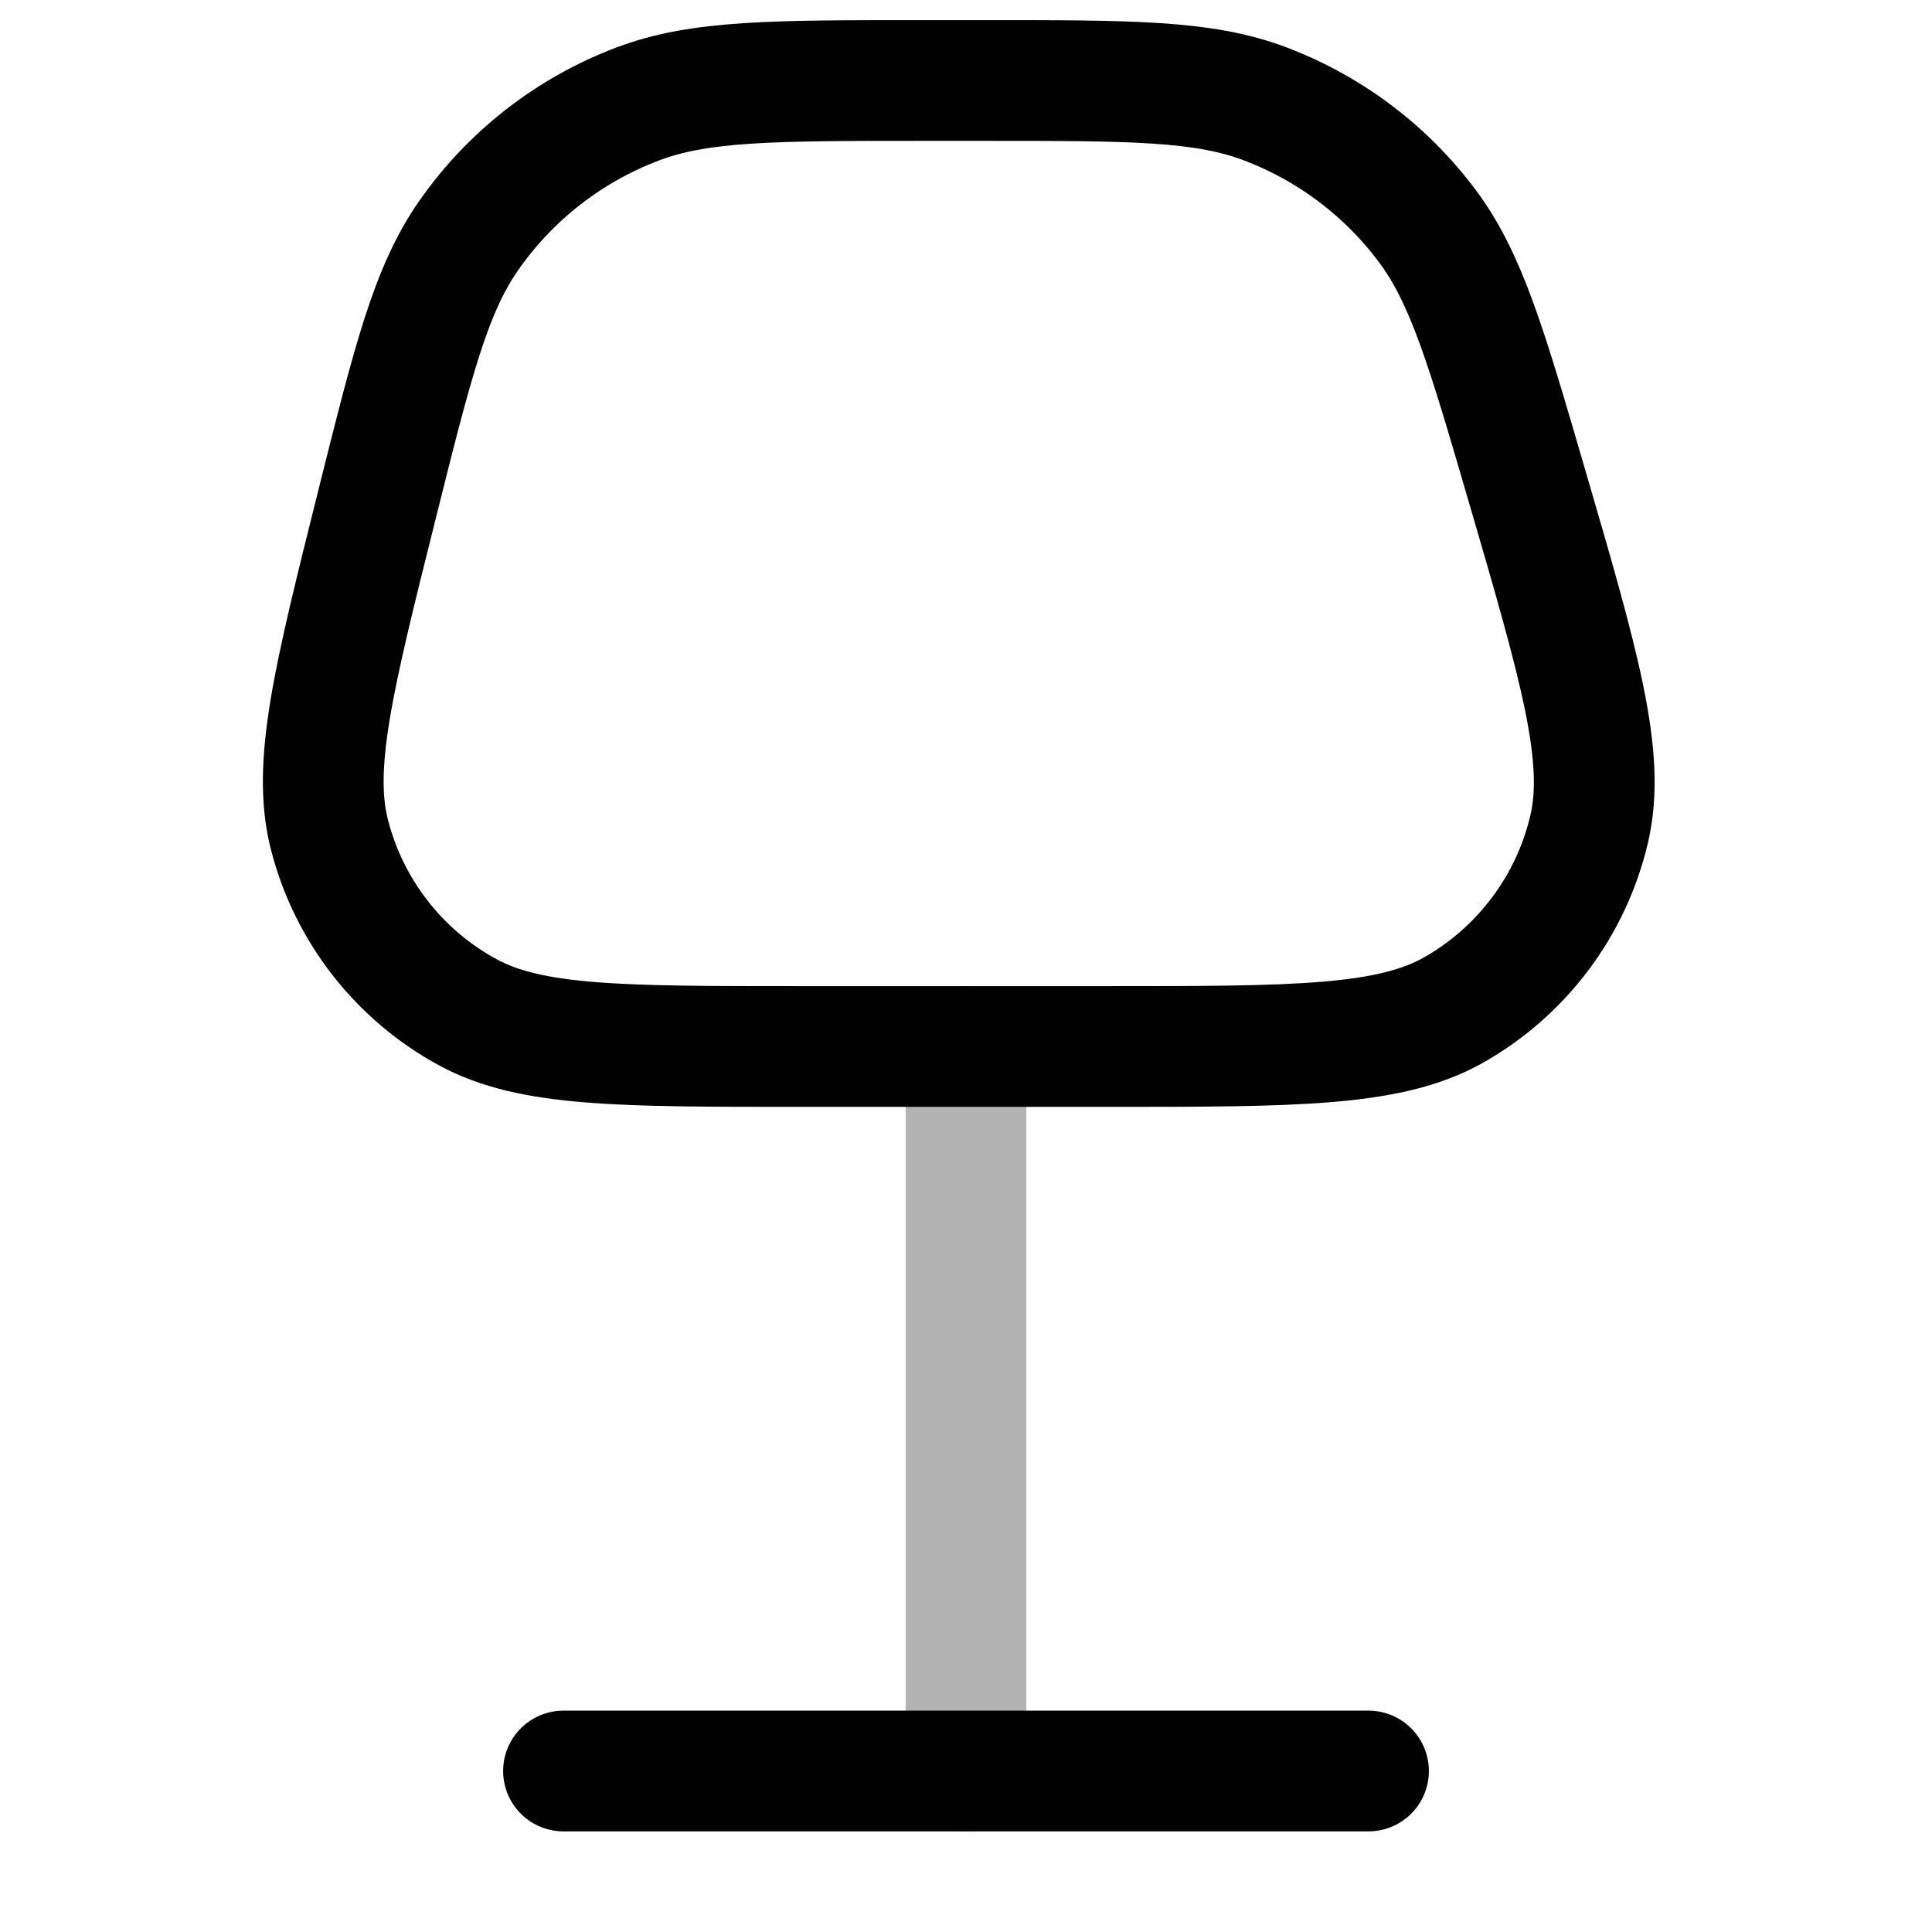 <svg width="24" height="24" viewBox="0 0 24 24" fill="none" xmlns="http://www.w3.org/2000/svg">
<path opacity="0.3" d="M12 13V22" stroke="#020203" stroke-width="1.5" stroke-linecap="round"/>
<path d="M11.435 1H12.254C14.042 1 14.936 1 15.697 1.283C16.508 1.586 17.215 2.116 17.733 2.811C18.218 3.461 18.468 4.32 18.969 6.036C19.624 8.281 19.951 9.403 19.741 10.299C19.518 11.251 18.906 12.067 18.055 12.548C17.253 13 16.084 13 13.746 13H9.934C7.708 13 6.596 13 5.815 12.577C4.959 12.114 4.335 11.314 4.093 10.371C3.872 9.512 4.142 8.432 4.682 6.273C5.126 4.497 5.348 3.608 5.819 2.931C6.337 2.186 7.069 1.615 7.918 1.293C8.689 1 9.604 1 11.435 1Z" stroke="#020203" stroke-width="1.5" stroke-linecap="round"/>
<path d="M7 22H17" stroke="#020203" stroke-width="1.5" stroke-linecap="round"/>
</svg>
